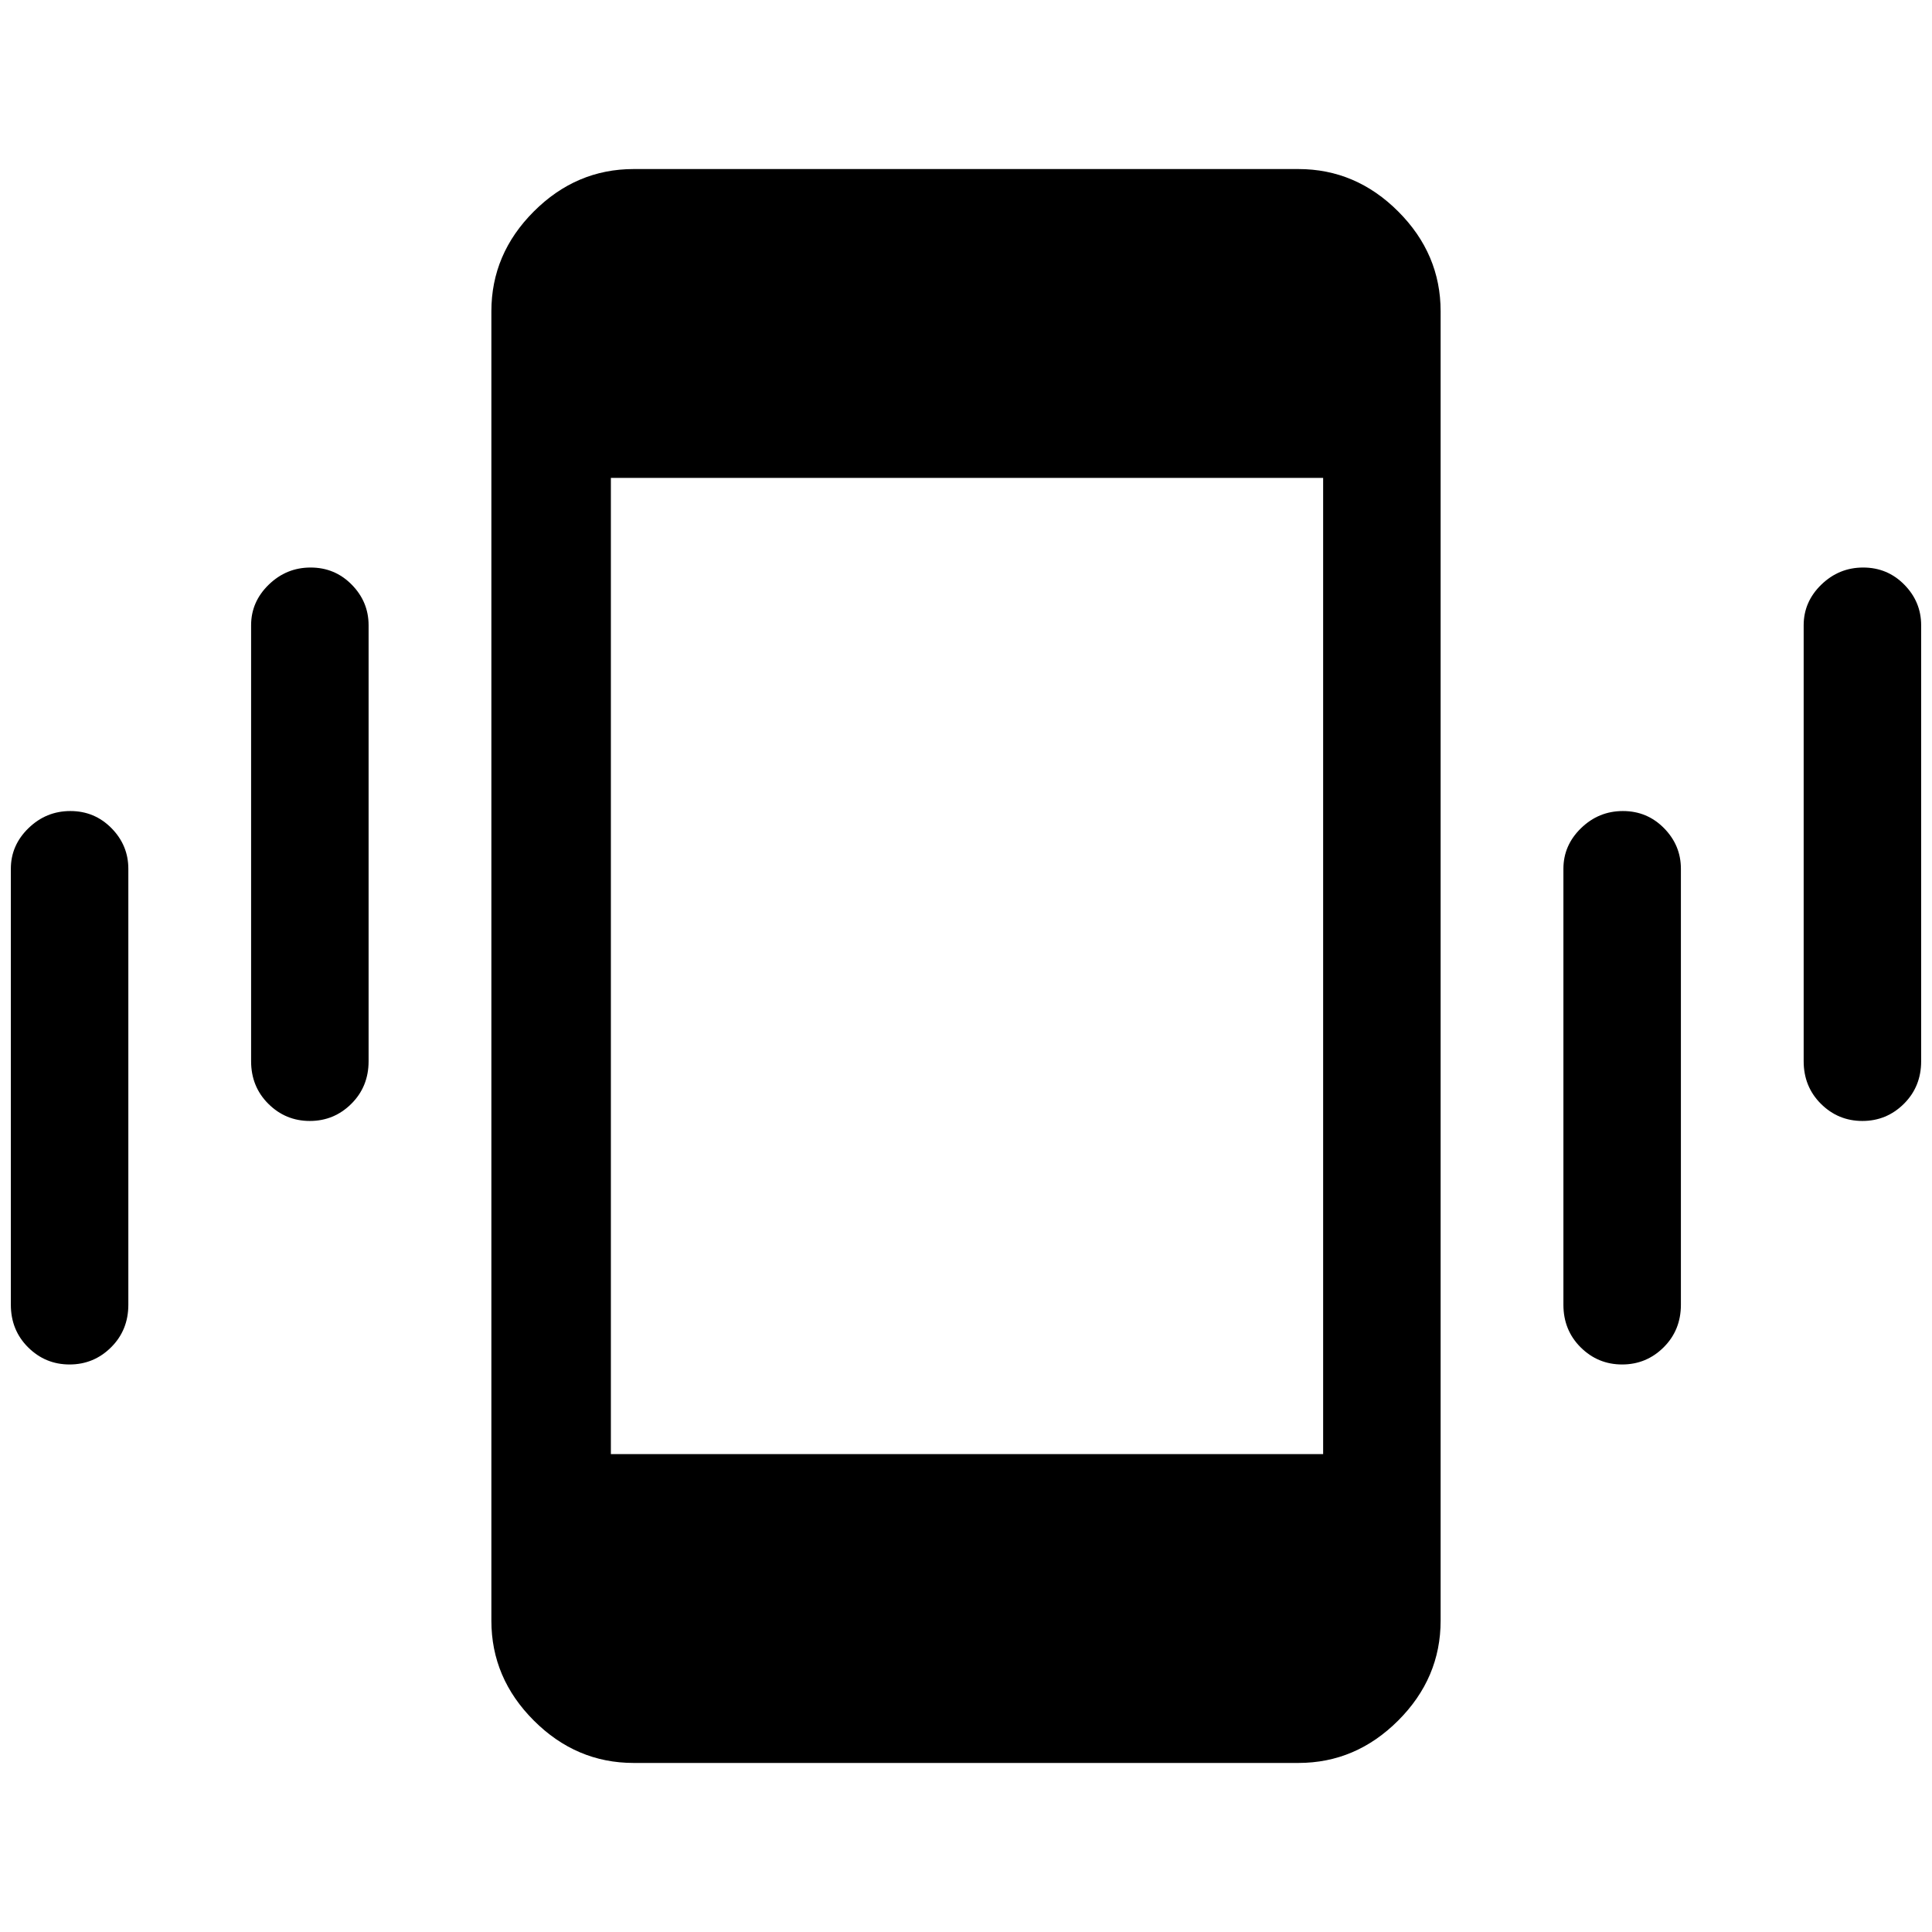 <svg xmlns="http://www.w3.org/2000/svg" height="48" viewBox="0 -960 960 960" width="48"><path d="M34.57-282q-12.05 0-20.61-8.52-8.57-8.53-8.57-21.17v-216.62q0-11.67 8.76-20.18Q22.92-557 34.96-557t20.43 8.51q8.38 8.51 8.38 20.18v216.62q0 12.64-8.58 21.17Q46.61-282 34.57-282Zm119.38-121q-12.04 0-20.61-8.52-8.57-8.53-8.57-21.17v-216.62q0-11.67 8.77-20.18 8.76-8.51 20.8-8.51 12.05 0 20.43 8.51 8.38 8.51 8.38 20.18v216.62q0 12.64-8.58 21.17-8.58 8.52-20.62 8.52Zm160.9 319q-28.53 0-49.61-21.08t-21.08-49.61v-650.62q0-28.53 21.08-49.61T314.85-876h330.3q28.53 0 49.61 21.08t21.08 49.61v650.62q0 28.53-21.08 49.61T645.15-84h-330.3Zm491.18-198q-12.05 0-20.62-8.52-8.56-8.53-8.56-21.17v-216.62q0-11.67 8.76-20.18t20.81-8.51q12.04 0 20.42 8.51 8.39 8.51 8.39 20.18v216.62q0 12.64-8.58 21.17-8.58 8.52-20.62 8.52Zm119.38-121q-12.04 0-20.61-8.52-8.57-8.53-8.57-21.17v-216.62q0-11.67 8.76-20.18 8.77-8.51 20.81-8.51t20.43 8.51q8.38 8.51 8.38 20.18v216.62q0 12.64-8.58 21.17-8.58 8.52-20.62 8.52ZM303.54-237.46h353.92v-485.08H303.54v485.08Z"/></svg>